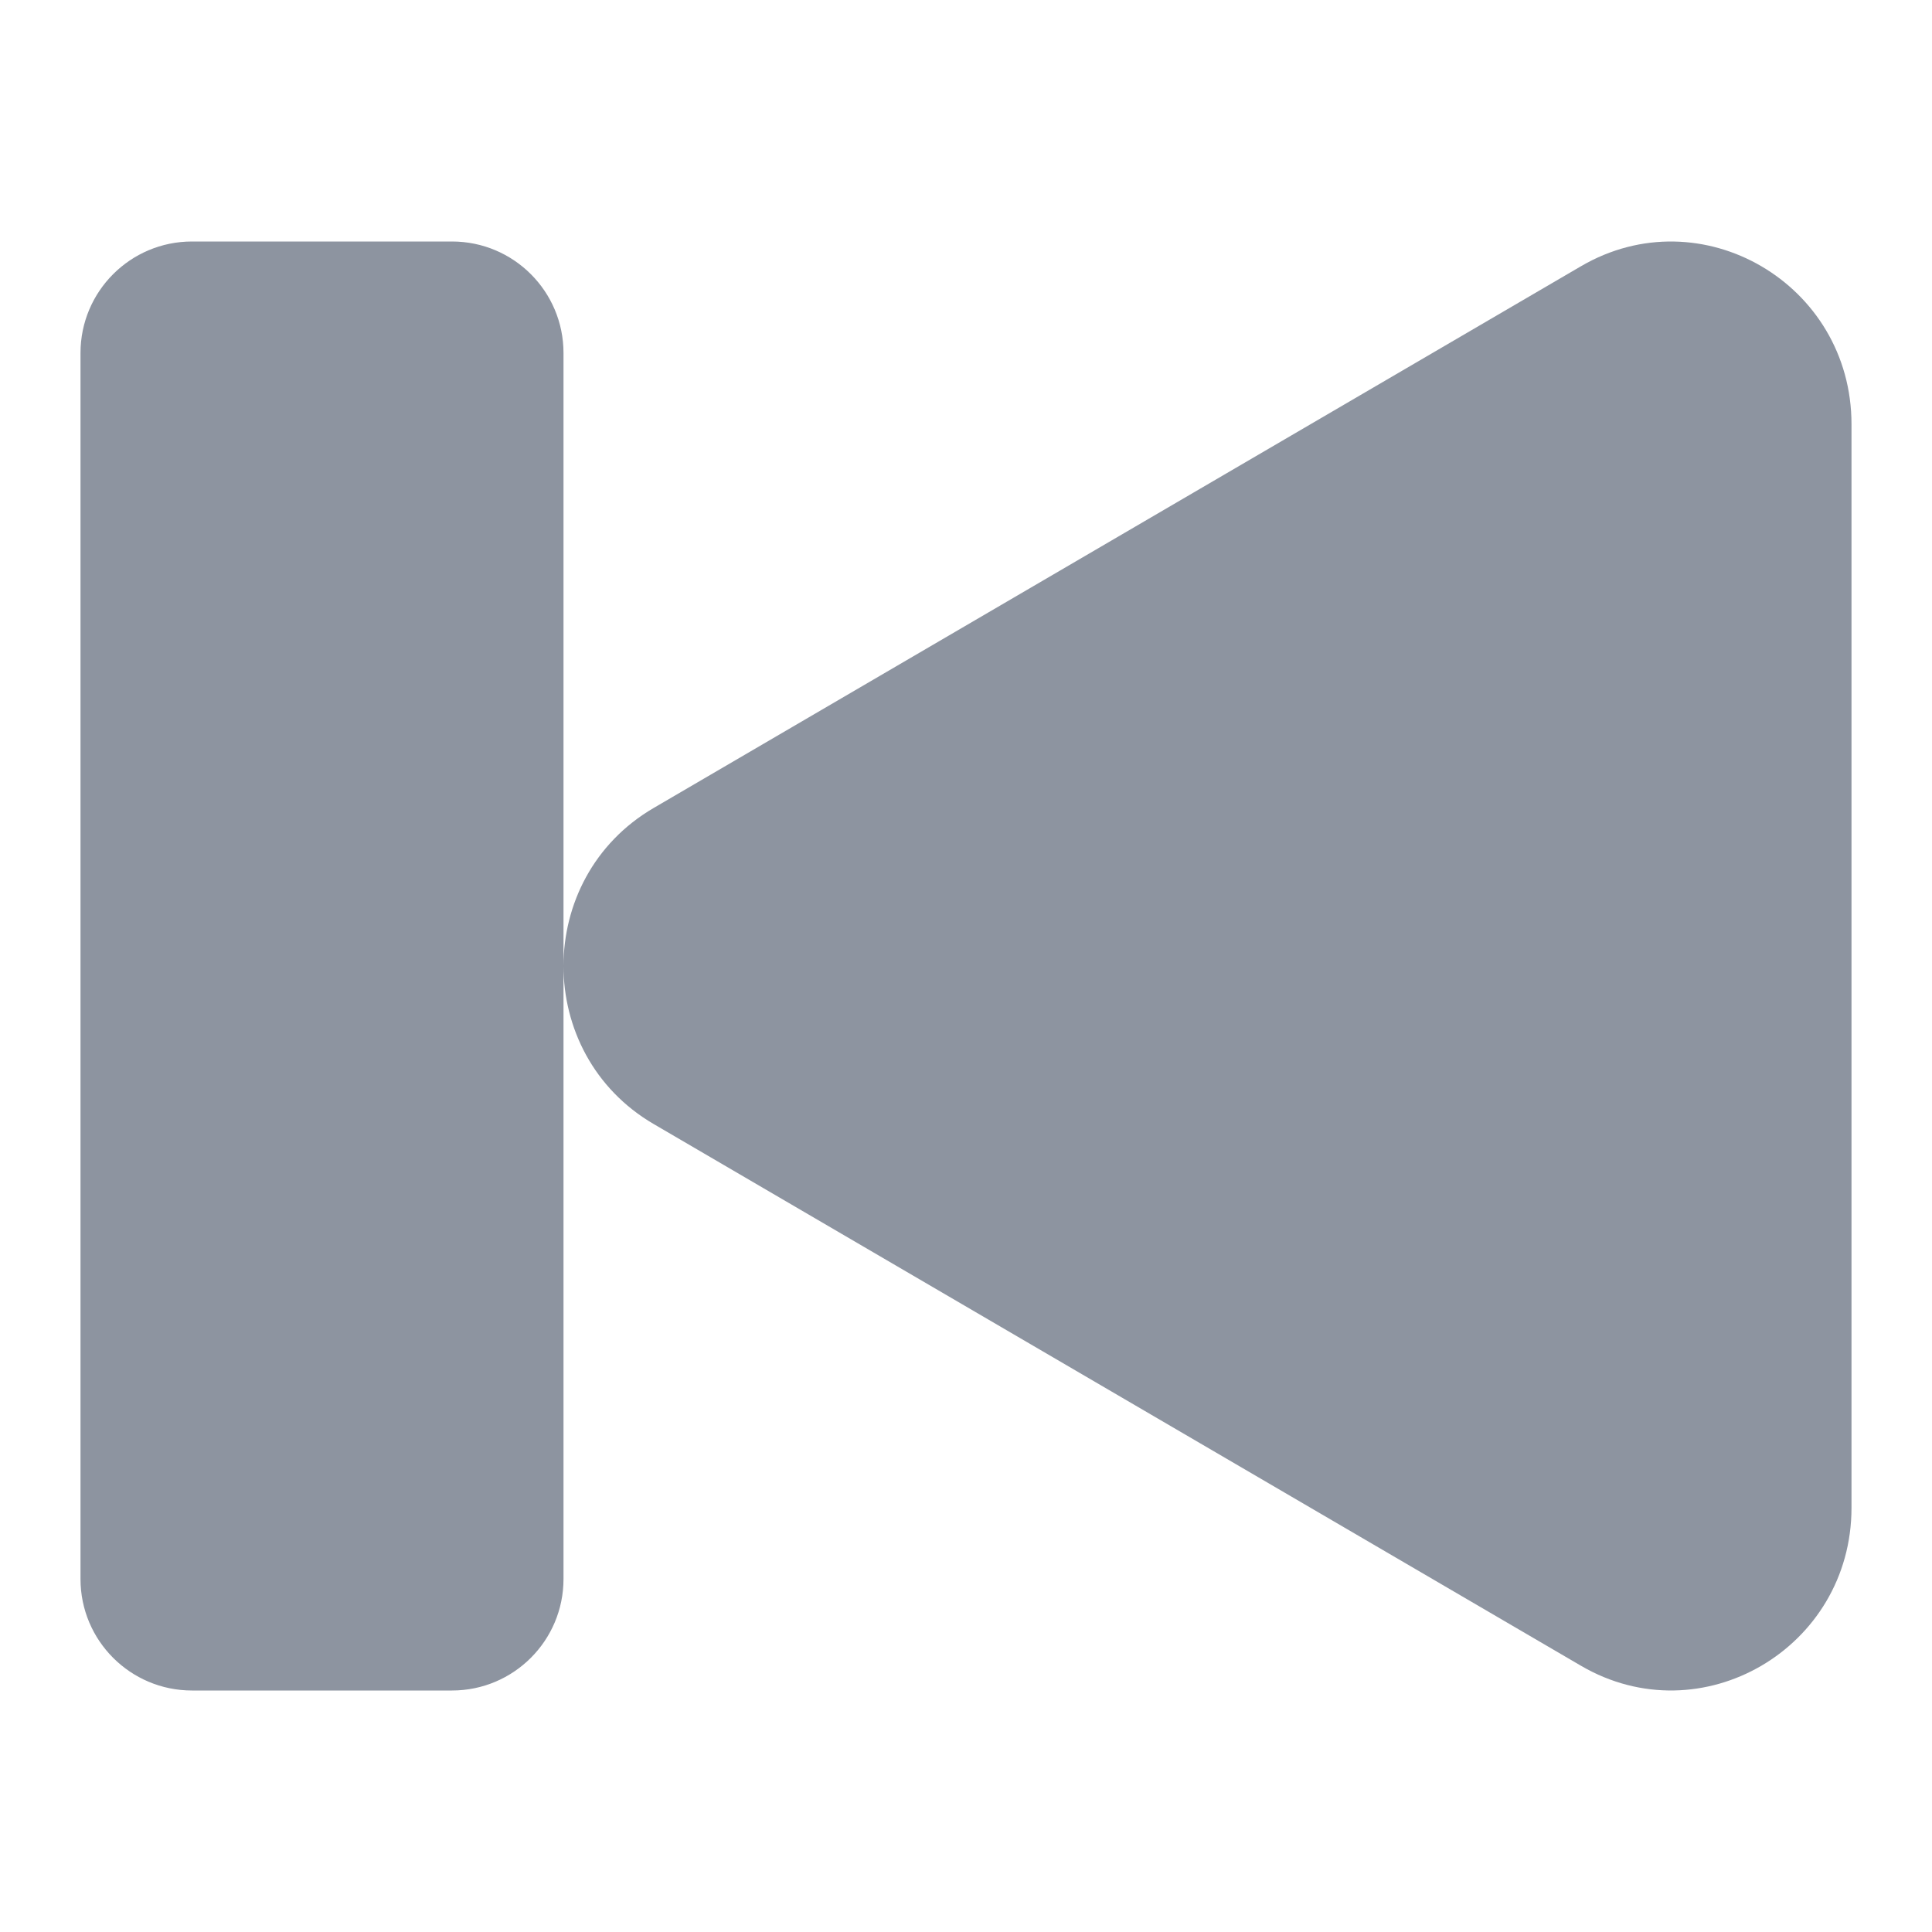 <svg width="24" height="24" viewBox="0 0 24 24" fill="none" xmlns="http://www.w3.org/2000/svg">
<path fill-rule="evenodd" clip-rule="evenodd" d="M7 12C7 12.763 7.373 13.527 8.12 13.963L19.64 20.693C21.133 21.565 23 20.475 23 18.73V5.27C23 3.525 21.133 2.435 19.64 3.307L8.12 10.037C7.373 10.473 7 11.237 7 12ZM2.385 3C1.62 3 1 3.62 1 4.385V19.615C1 20.38 1.62 21 2.385 21H5.615C6.38 21 7 20.38 7 19.615V12V4.385C7 3.62 6.38 3 5.615 3H2.385Z" fill="#8D94A0"/>
</svg>

